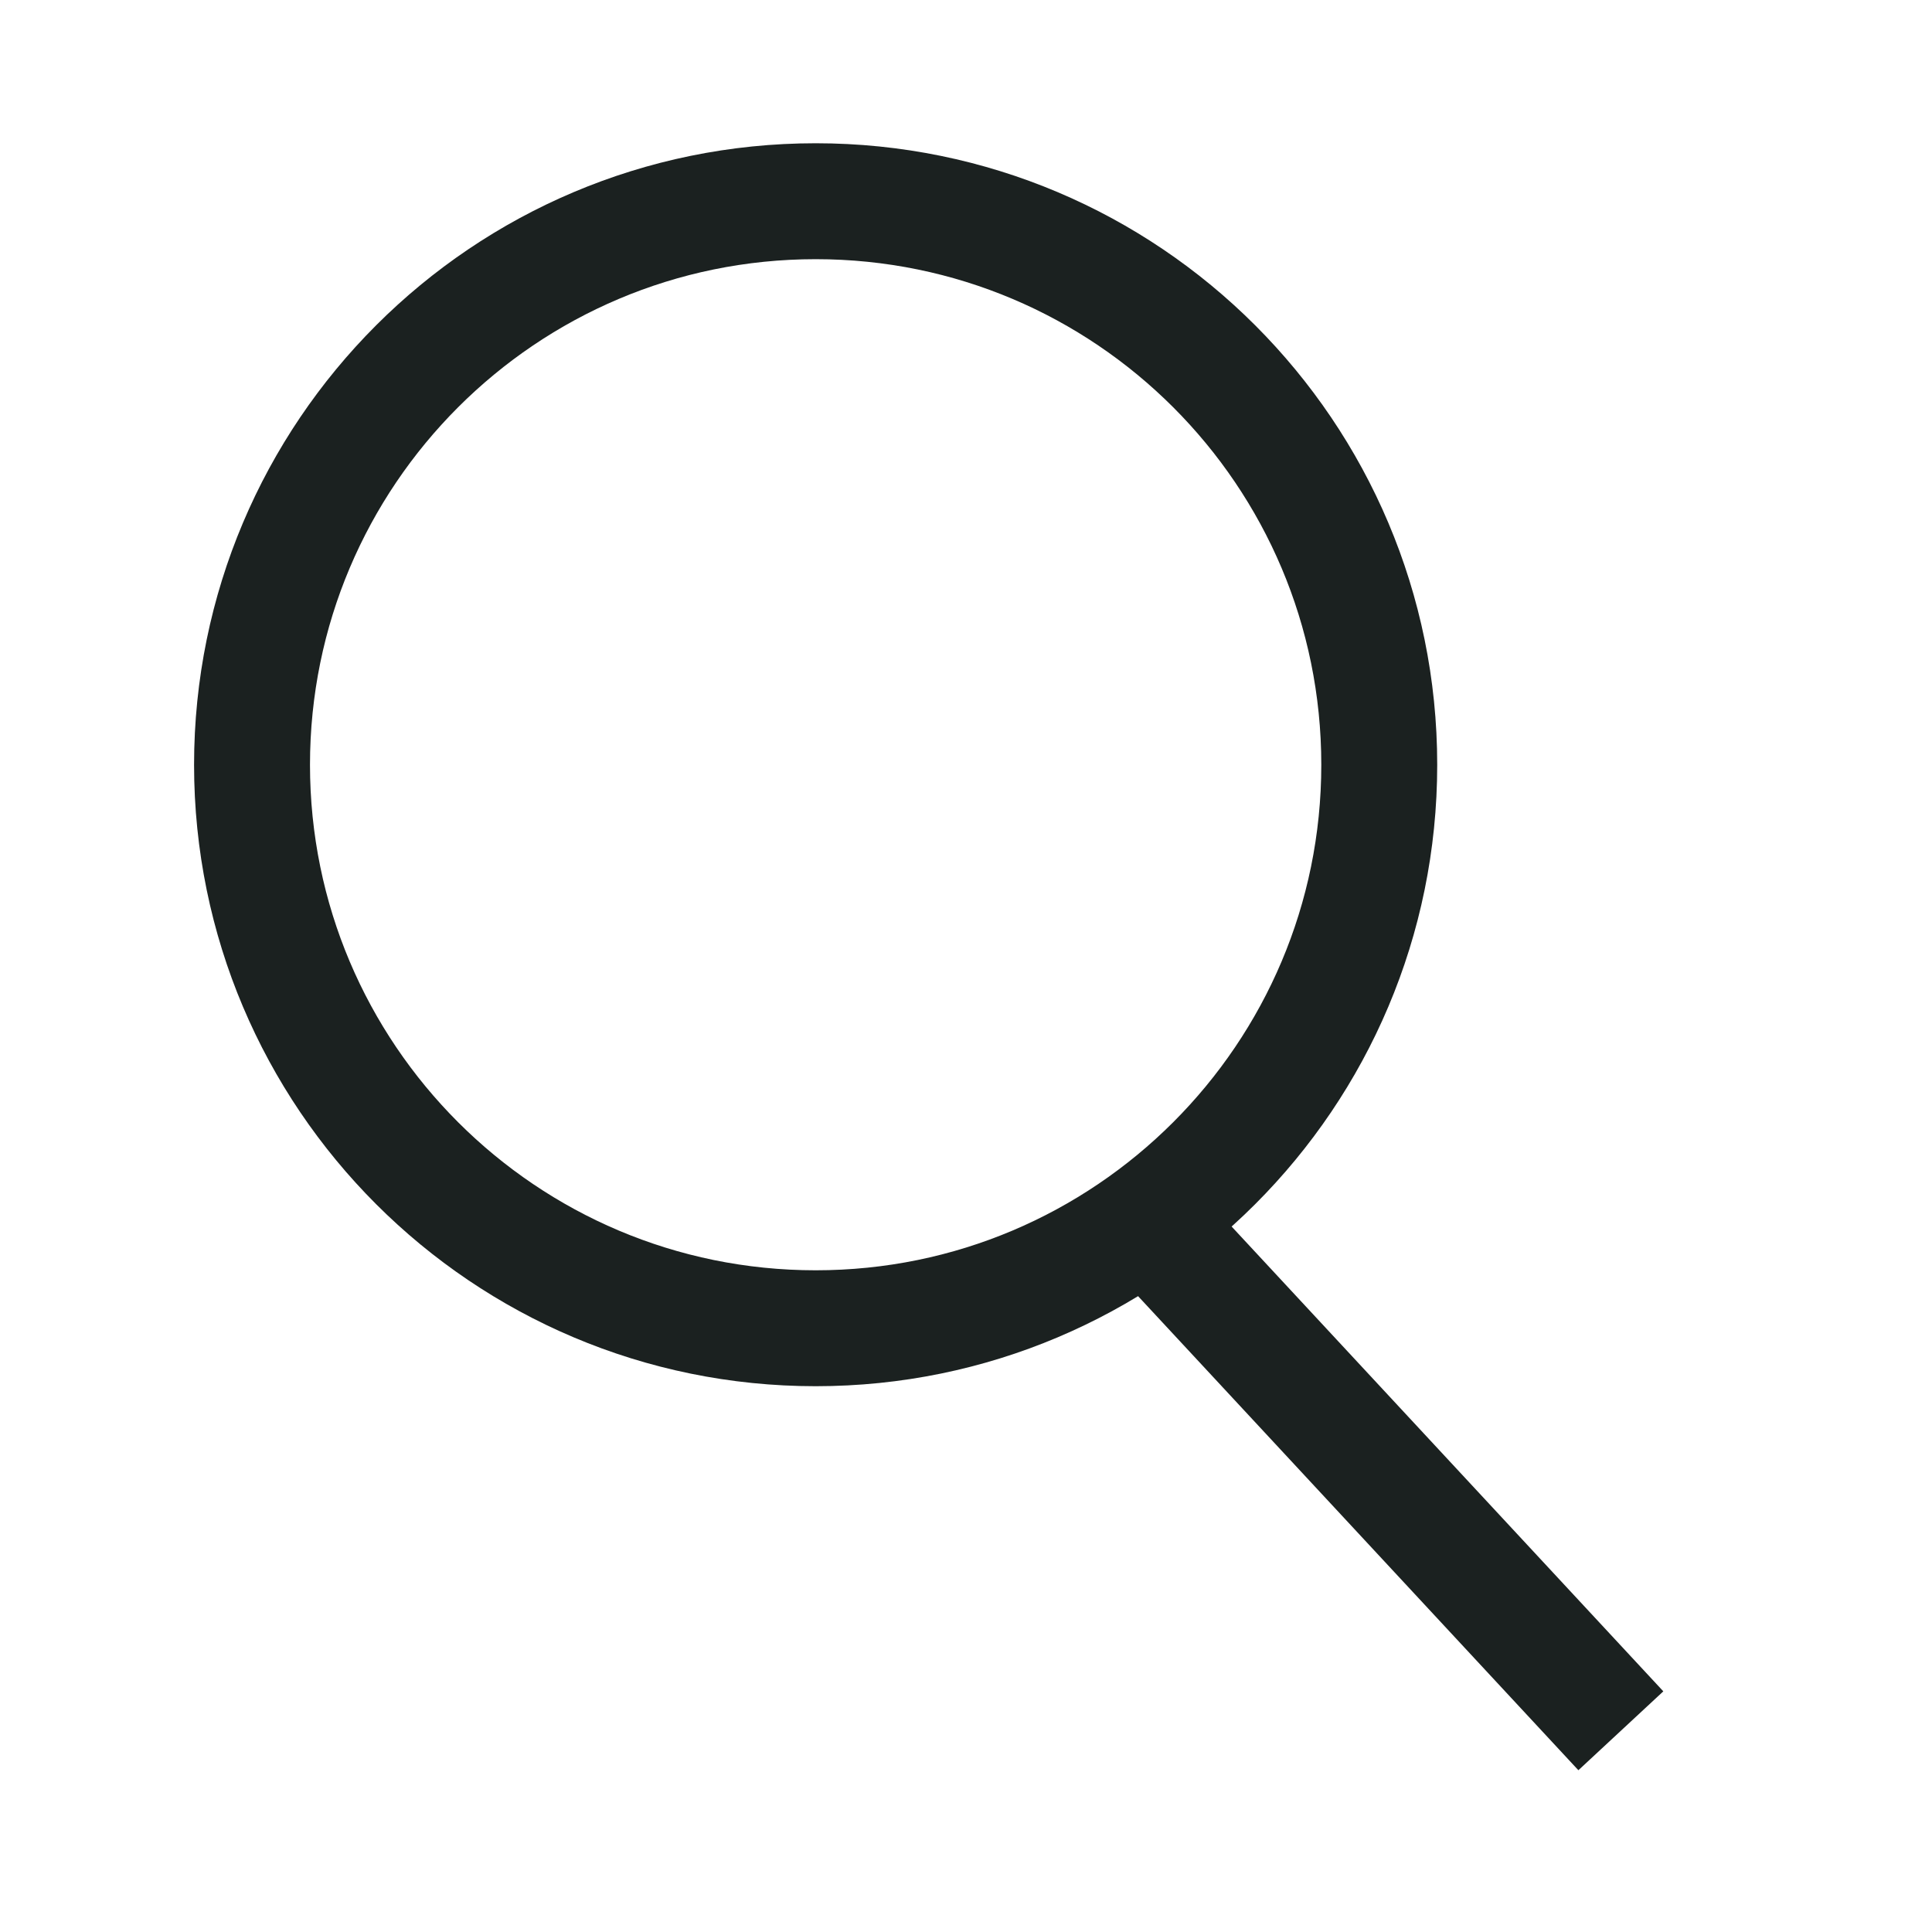 <svg width="20" height="20" viewBox="0 0 20 20" fill="none" xmlns="http://www.w3.org/2000/svg">
<path d="M16.779 17.917L11.874 12.636" stroke="#1B2120" stroke-width="1.2"/>
<path d="M8.444 13.75C11.666 13.75 14.278 11.138 14.278 7.917C14.278 4.695 11.666 2.083 8.444 2.083C5.221 2.083 2.609 4.695 2.609 7.917C2.609 11.138 5.221 13.75 8.444 13.75Z" stroke="#1B2120" stroke-width="1.2"/>
</svg>
